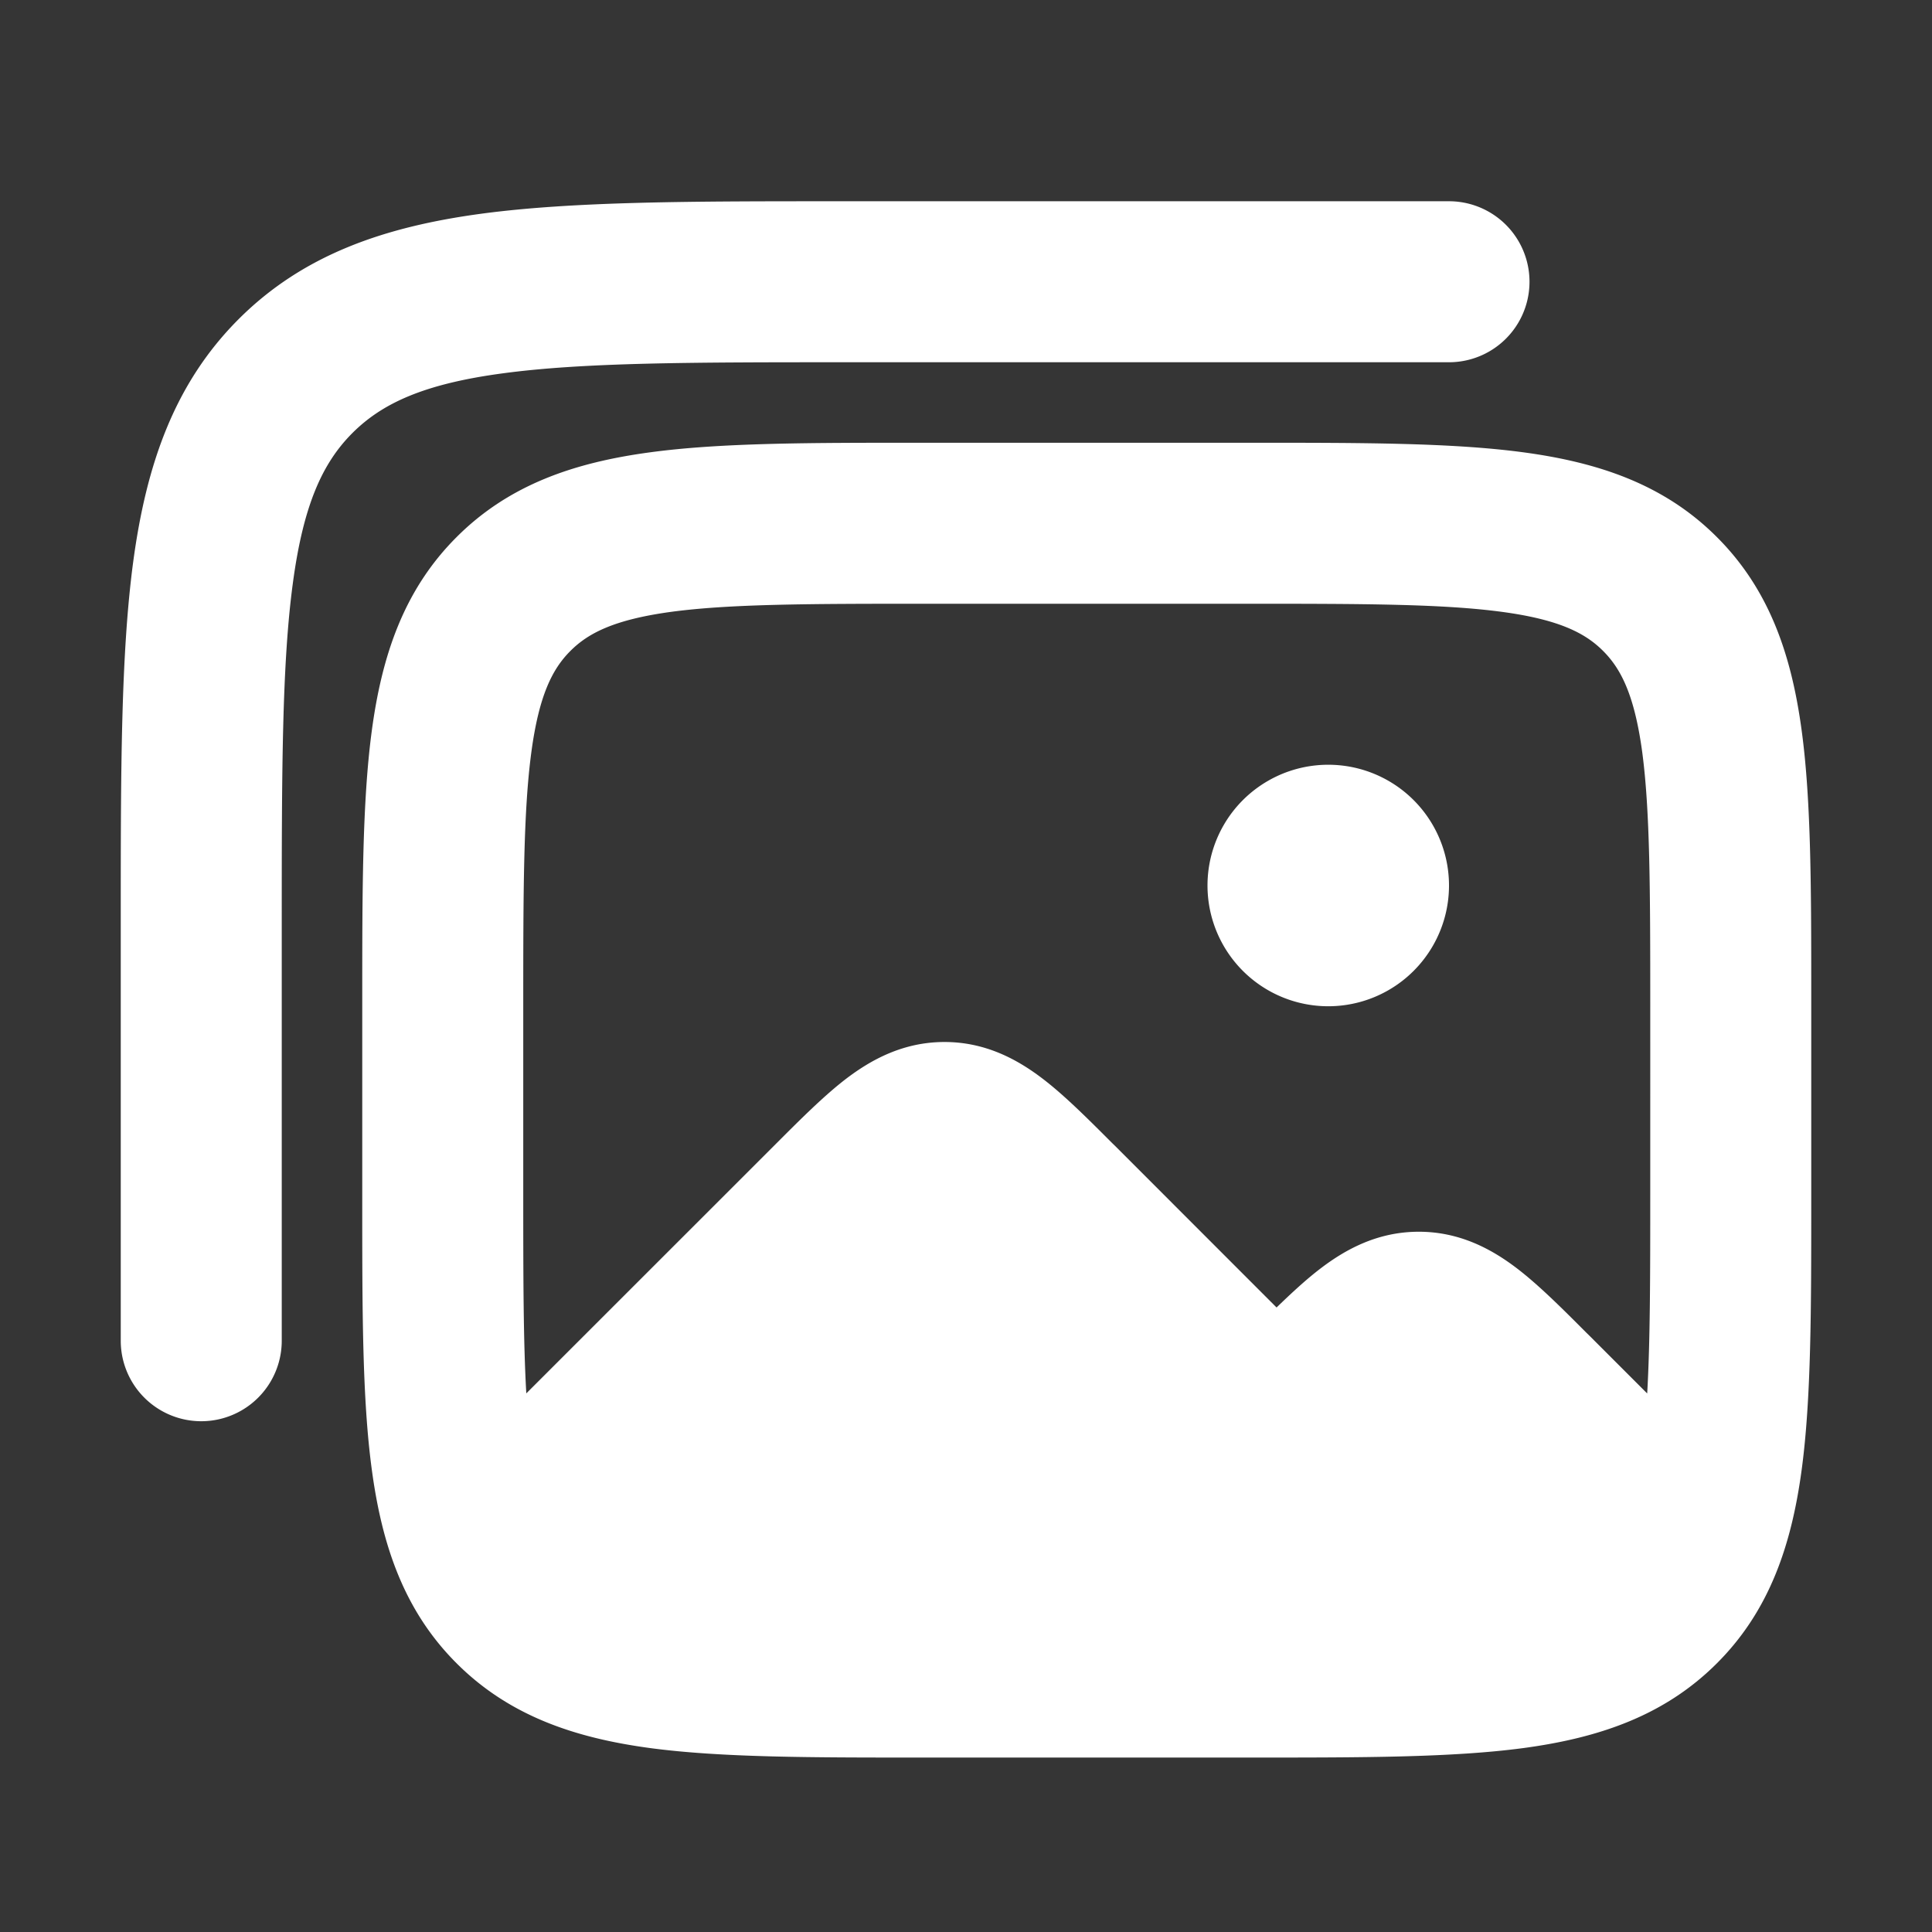 <svg xmlns="http://www.w3.org/2000/svg" width="24" height="24" fill="none"><rect width="100%" height="100%" fill="#333333" stroke="none"/><path fill="#fff" fill-opacity=".01" d="M24 0v24H0V0z"/><path fill="#FFFFFF" fill-rule="evenodd" d="M10.427 2.5H18a1 1 0 1 1 0 2h-7.5c-1.914 0-3.249.002-4.256.138-.978.131-1.496.372-1.865.74-.37.37-.61.888-.741 1.866C3.502 8.251 3.5 9.586 3.5 11.5v5.155a1 1 0 1 1-2 0v-5.228c0-1.824 0-3.293.155-4.45.162-1.2.507-2.21 1.31-3.013.802-.802 1.813-1.147 3.013-1.309C7.134 2.5 8.603 2.5 10.427 2.5m1.002 3h4.142c1.354 0 2.47 0 3.354.119.928.125 1.747.396 2.403 1.053.657.656.928 1.475 1.053 2.403.12.884.119 2 .119 3.355v2.474c0 1.354 0 2.47-.119 3.354-.125.928-.396 1.748-1.053 2.404-.656.656-1.475.928-2.403 1.053-.884.118-2 .118-3.355.118h-4.14c-1.355 0-2.471 0-3.355-.118-.928-.125-1.747-.397-2.403-1.053-.657-.656-.928-1.476-1.053-2.404-.12-.883-.119-2-.119-3.354v-2.475c0-1.354 0-2.47.119-3.354.125-.928.396-1.747 1.053-2.403.656-.657 1.475-.928 2.403-1.053.884-.12 2-.119 3.354-.119M8.341 7.6c-.706.096-1.033.263-1.255.486-.223.222-.39.55-.485 1.255-.099.735-.101 1.717-.101 3.159v2.333c0 1.038.001 1.836.038 2.476l3.073-3.072.038-.038c.3-.3.592-.592.864-.8.308-.234.706-.455 1.22-.455.513 0 .91.22 1.218.455.273.208.564.5.864.8l.039.038 2.004 2.005c.189-.183.372-.352.548-.486.307-.234.705-.455 1.219-.455.513 0 .911.22 1.219.455.272.208.564.5.863.8l.039.038.716.716c.037-.64.038-1.44.038-2.477V12.5c0-1.443-.002-2.424-.1-3.159-.096-.706-.263-1.033-.486-1.255-.222-.223-.55-.39-1.255-.485-.735-.099-1.716-.101-3.159-.101h-4c-1.443 0-2.424.002-3.159.1M15 11a1.5 1.5 0 1 1 3 0 1.5 1.5 0 0 1-3 0" clip-rule="evenodd"/></svg>
